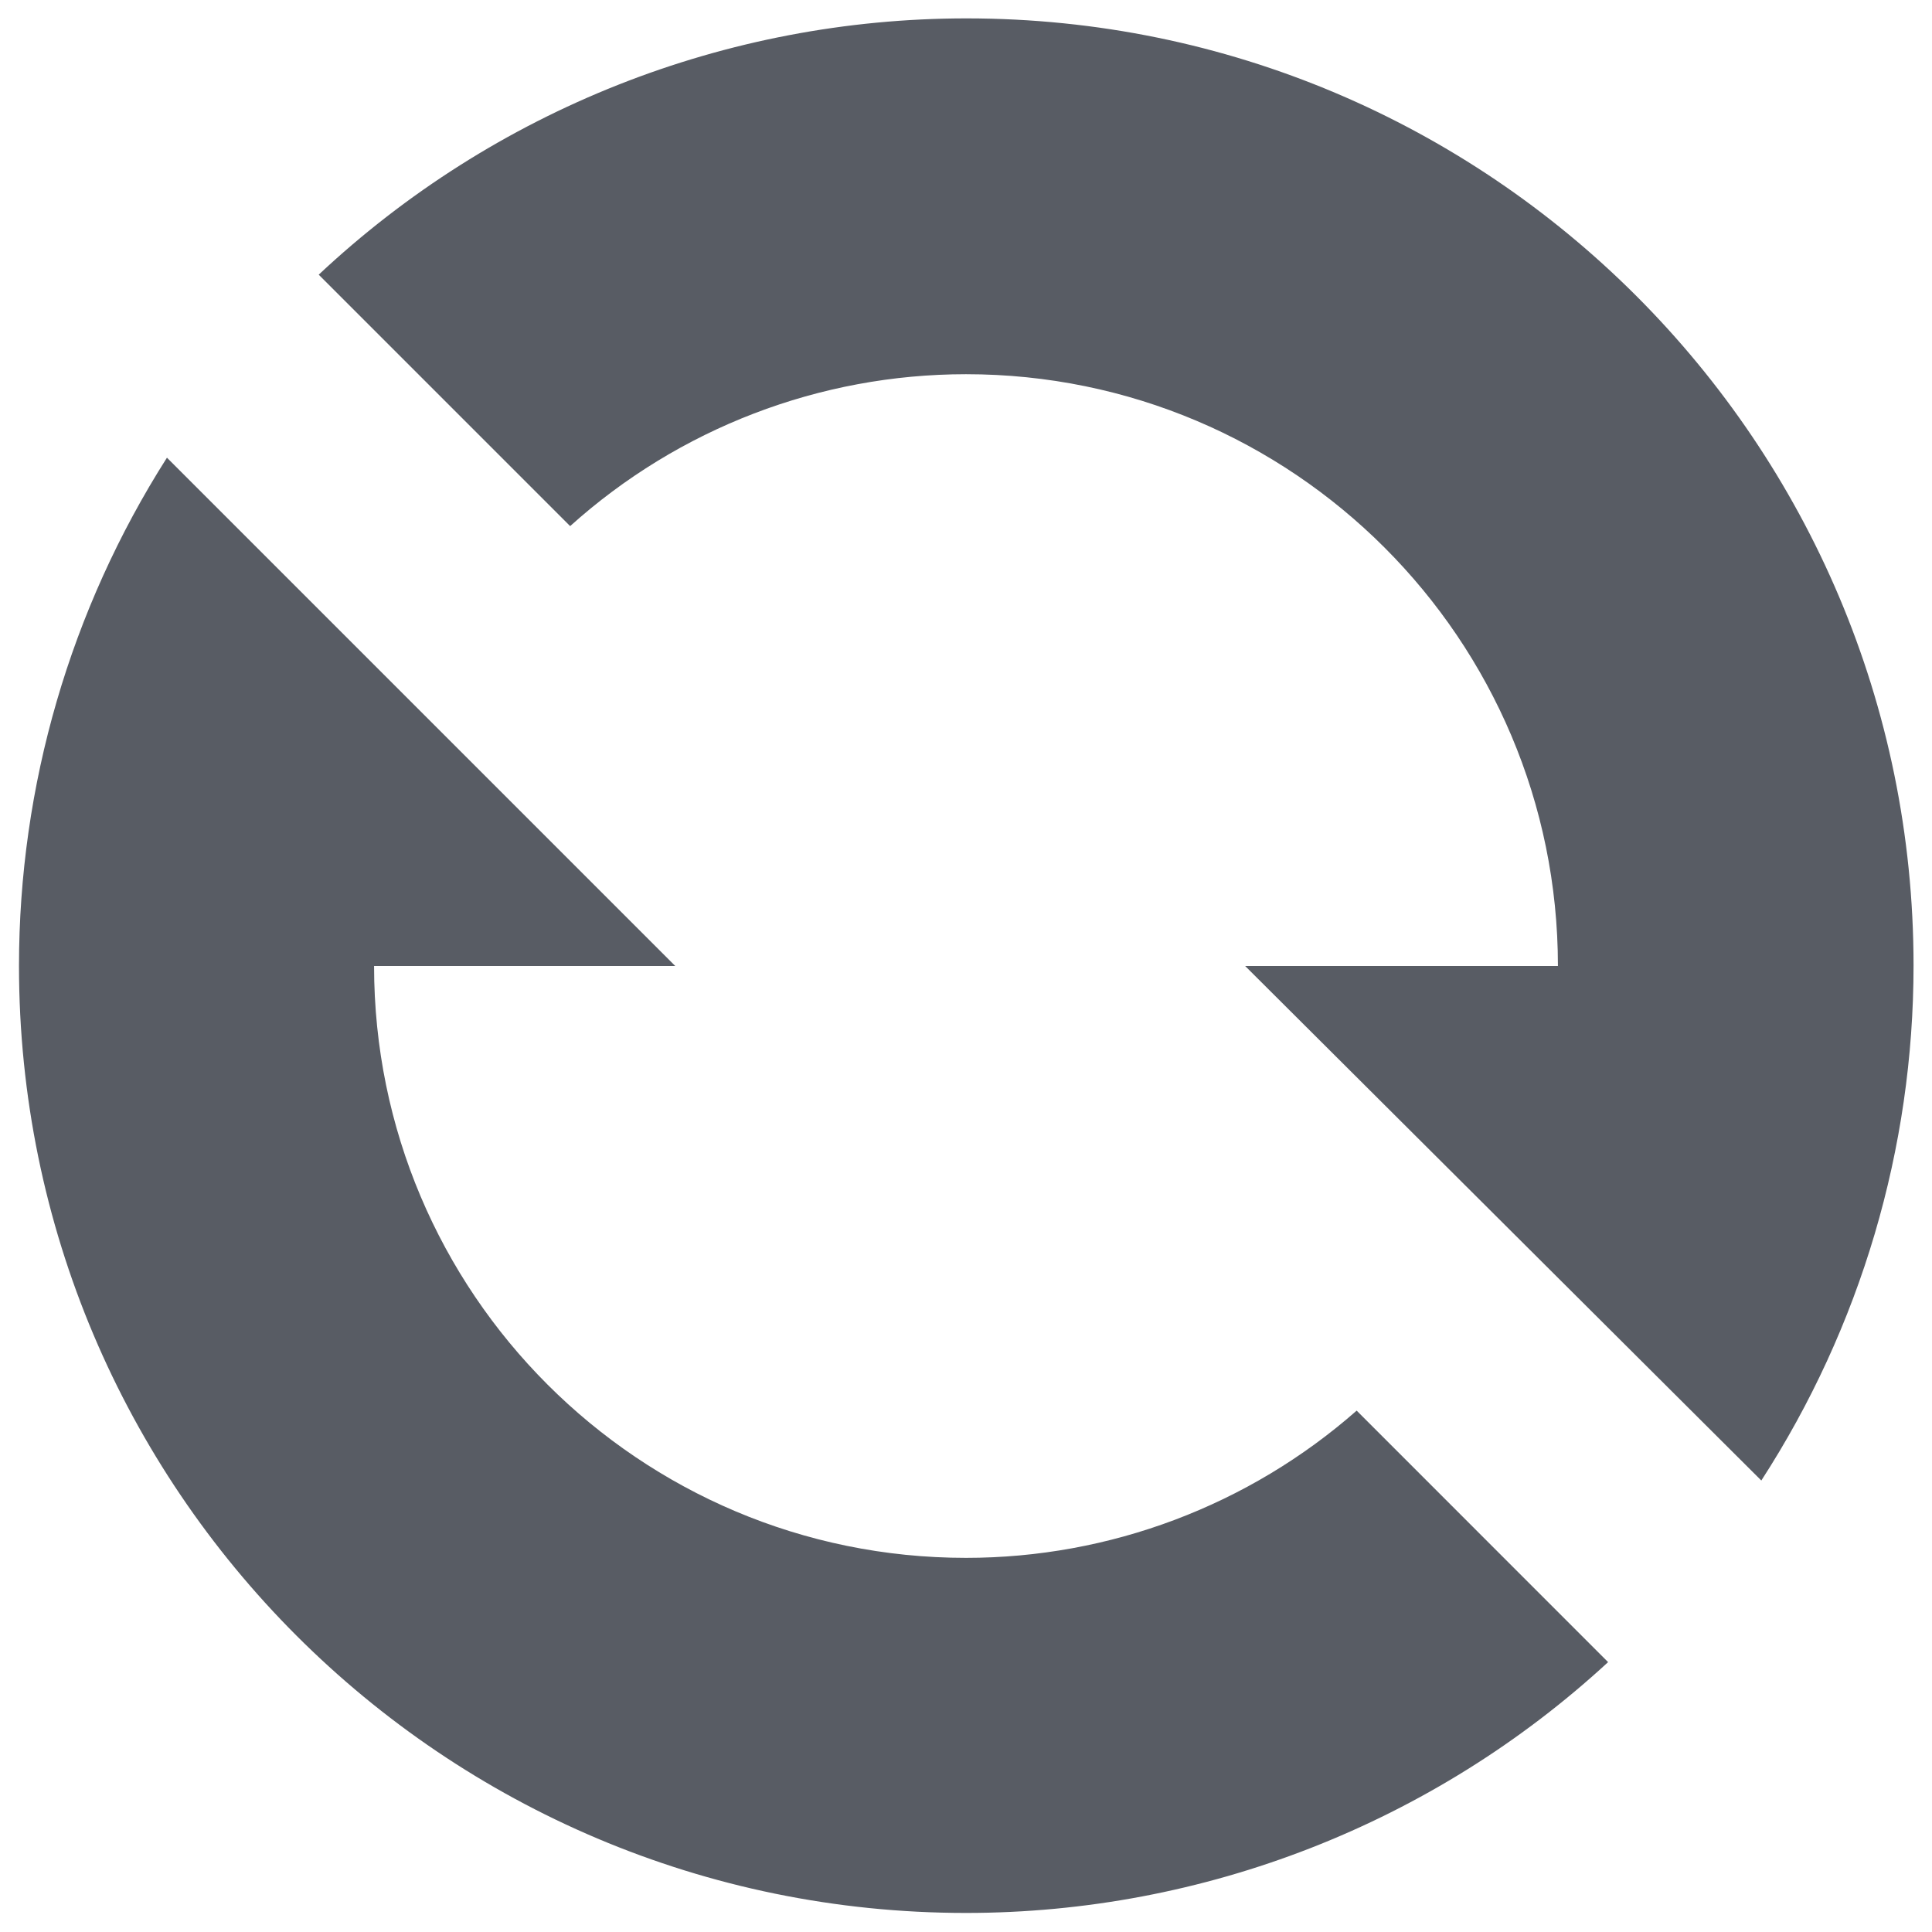 ﻿<?xml version="1.0" encoding="utf-8"?>
<svg version="1.1" xmlns:xlink="http://www.w3.org/1999/xlink" width="29px" height="29px" xmlns="http://www.w3.org/2000/svg">
  <g transform="matrix(1 0 0 1 -184 -26 )">
    <path d="M 10.136 14.5  L 5.615 14.5  C 5.616 19.407  9.593 23.384  14.5 23.384  C 16.658 23.384  18.743 22.599  20.364 21.174  L 24.138 24.949  C 21.513 27.37  18.072 28.714  14.501 28.714  C 6.65 28.714  0.285 22.349  0.285 14.498  C 0.285 11.796  1.055 9.15  2.506 6.87  L 10.136 14.5  Z M 18.69 14.5  L 23.385 14.5  C 23.384 9.594  19.406 5.617  14.5 5.617  C 12.306 5.617  10.189 6.429  8.558 7.897  L 4.784 4.123  C 7.419 1.652  10.895 0.276  14.508 0.276  C 22.359 0.276  28.723 6.641  28.723 14.492  C 28.723 17.236  27.929 19.92  26.438 22.223  L 18.69 14.5  Z " fill-rule="nonzero" fill="#585c64" stroke="none" transform="matrix(1 0 0 1 184 26 )" />
  </g>
</svg>